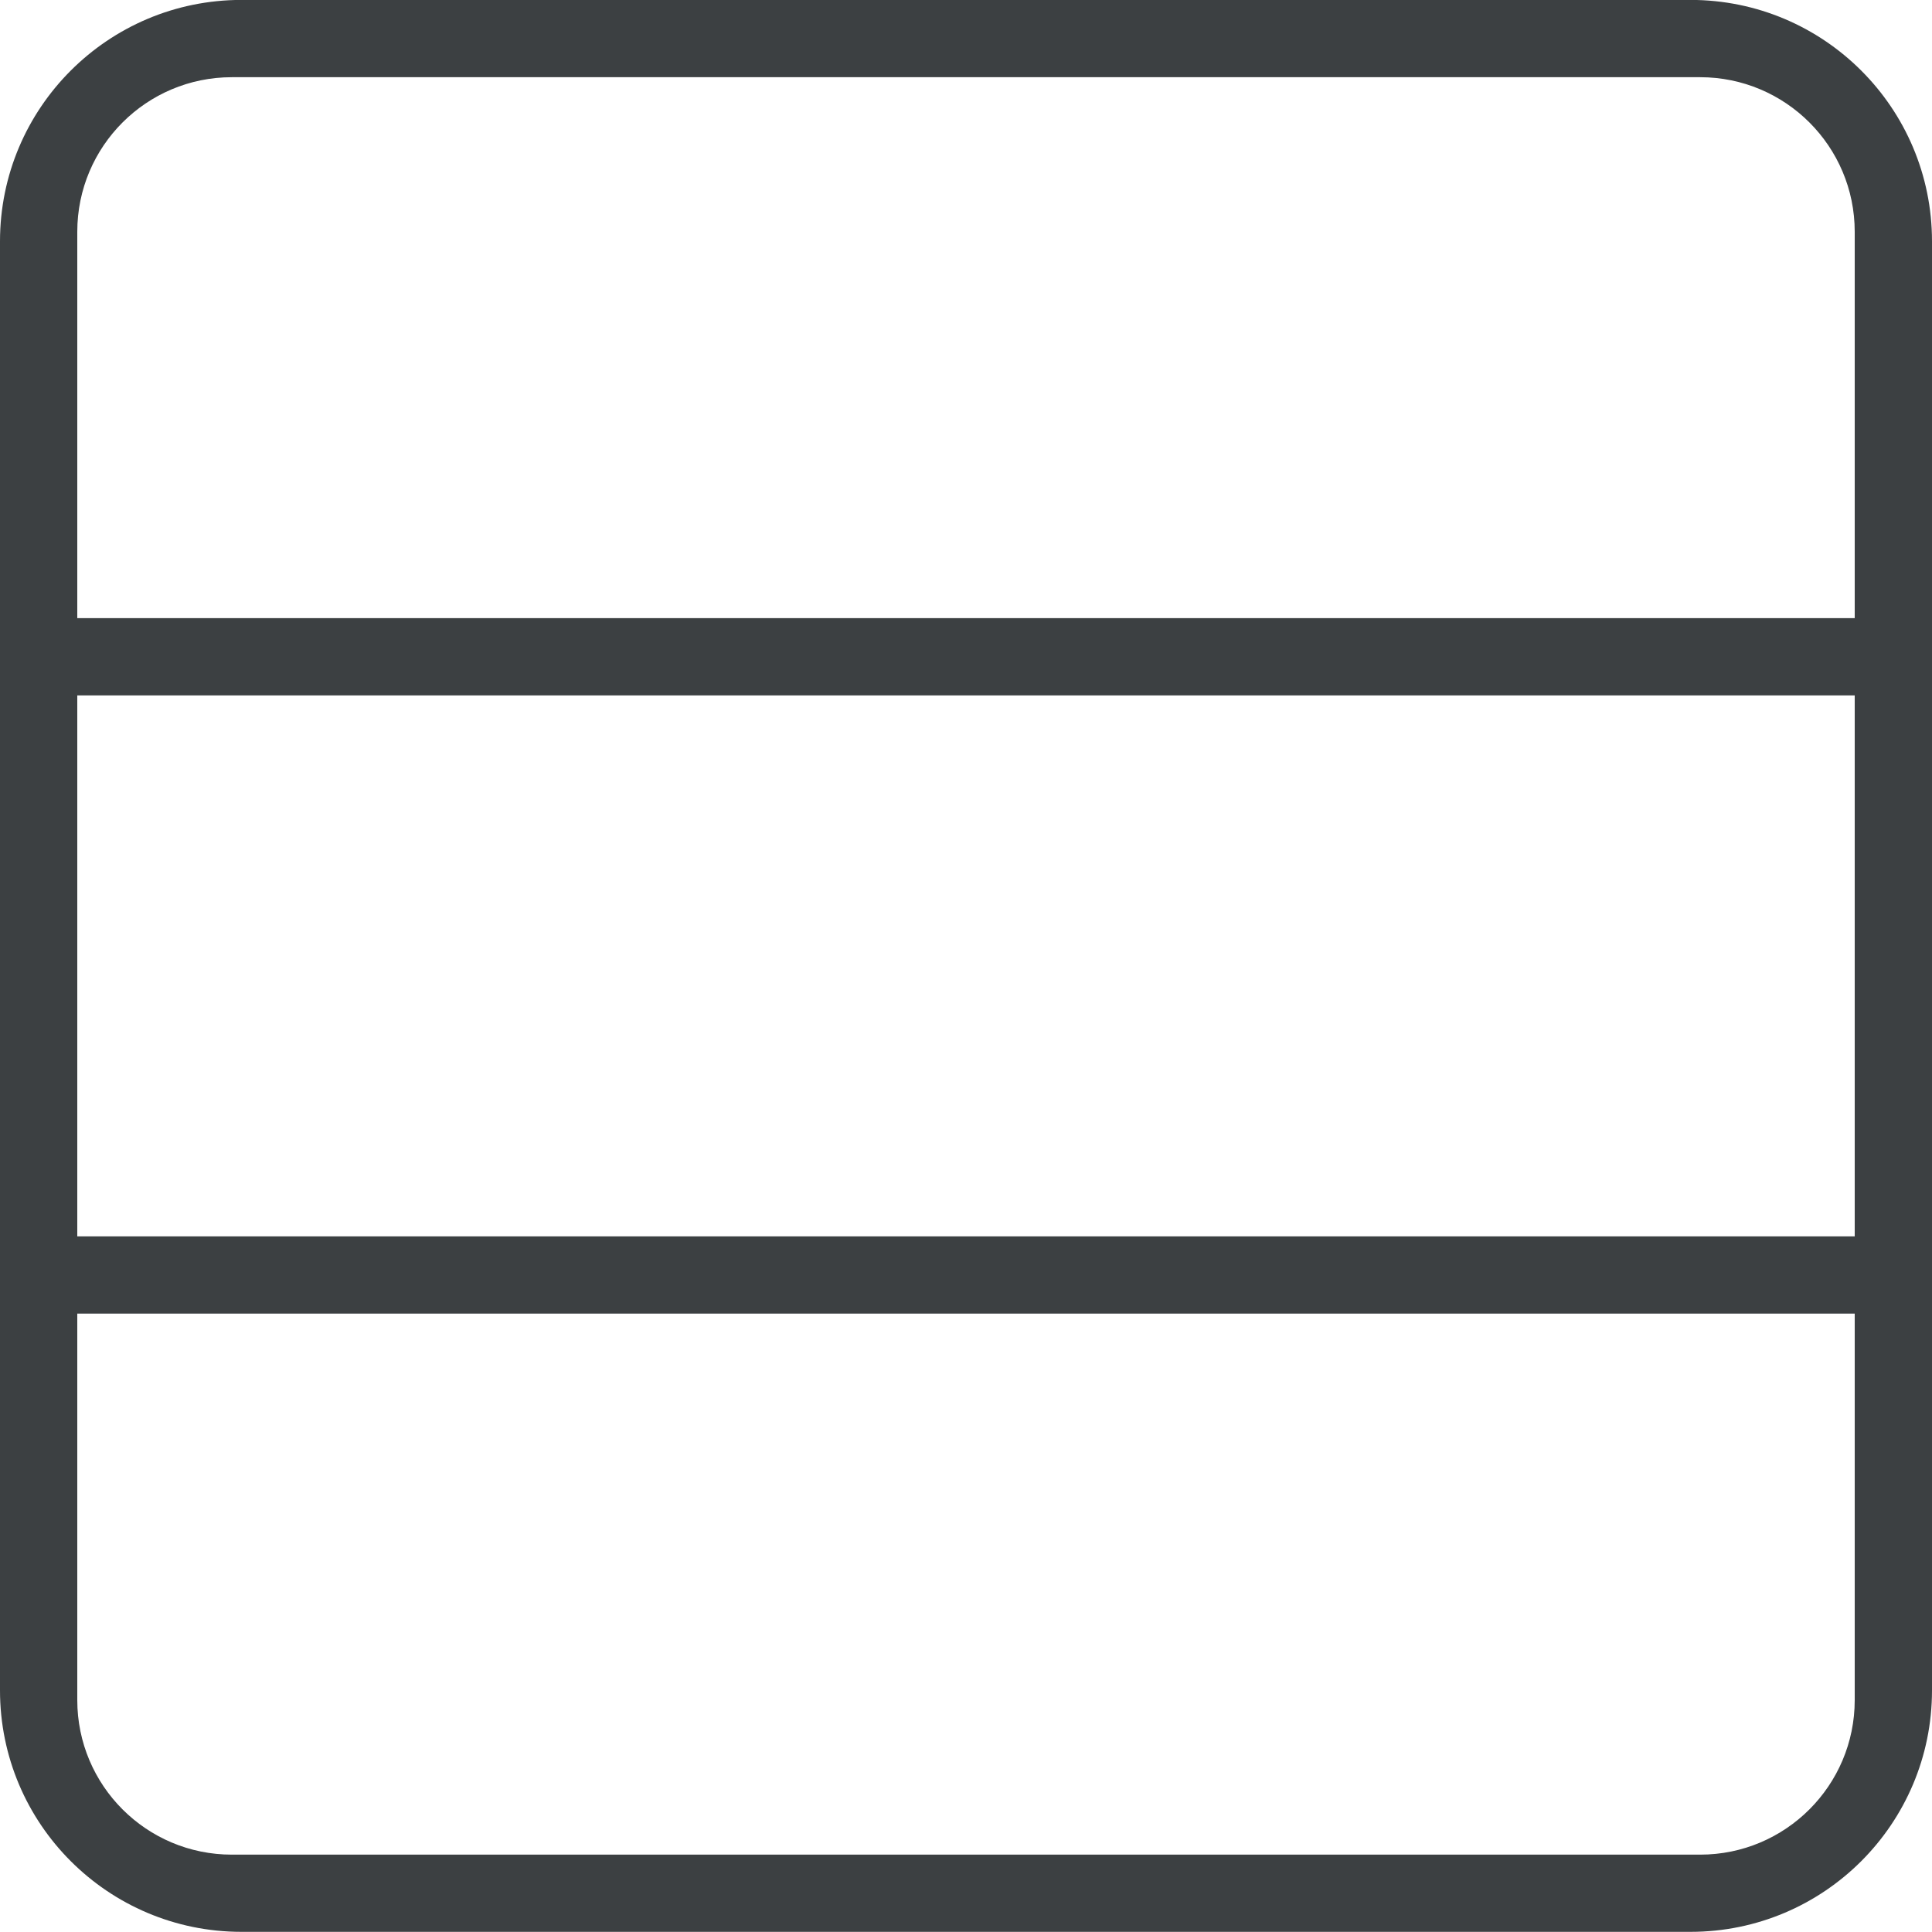 <svg xmlns="http://www.w3.org/2000/svg" xmlns:xlink="http://www.w3.org/1999/xlink" preserveAspectRatio="xMidYMid" width="25" height="25" viewBox="0 0 25 25">
  <defs>
    <style>
      .cls-1 {
        fill: #3c4042;
        fill-rule: evenodd;
      }
    </style>
  </defs>
  <path d="M21.875,24.998 L3.125,24.998 C1.399,24.998 0.000,23.600 0.000,21.873 L0.000,3.123 C0.000,1.397 1.399,-0.001 3.125,-0.001 L21.875,-0.001 C23.601,-0.001 25.000,1.397 25.000,3.123 L25.000,21.873 C25.000,23.600 23.601,24.998 21.875,24.998 ZM22.000,0.999 L3.000,0.999 C1.895,0.999 1.000,1.894 1.000,2.999 L1.000,21.999 C1.000,23.104 1.895,23.999 3.000,23.999 L22.000,23.999 C23.104,23.999 24.000,23.104 24.000,21.999 L24.000,16.998 L1.000,16.998 L1.000,15.999 L24.000,15.999 L24.000,8.999 L1.000,8.999 L1.000,7.999 L24.000,7.999 L24.000,2.999 C24.000,1.894 23.104,0.999 22.000,0.999 Z" class="cls-1"/>
</svg>
